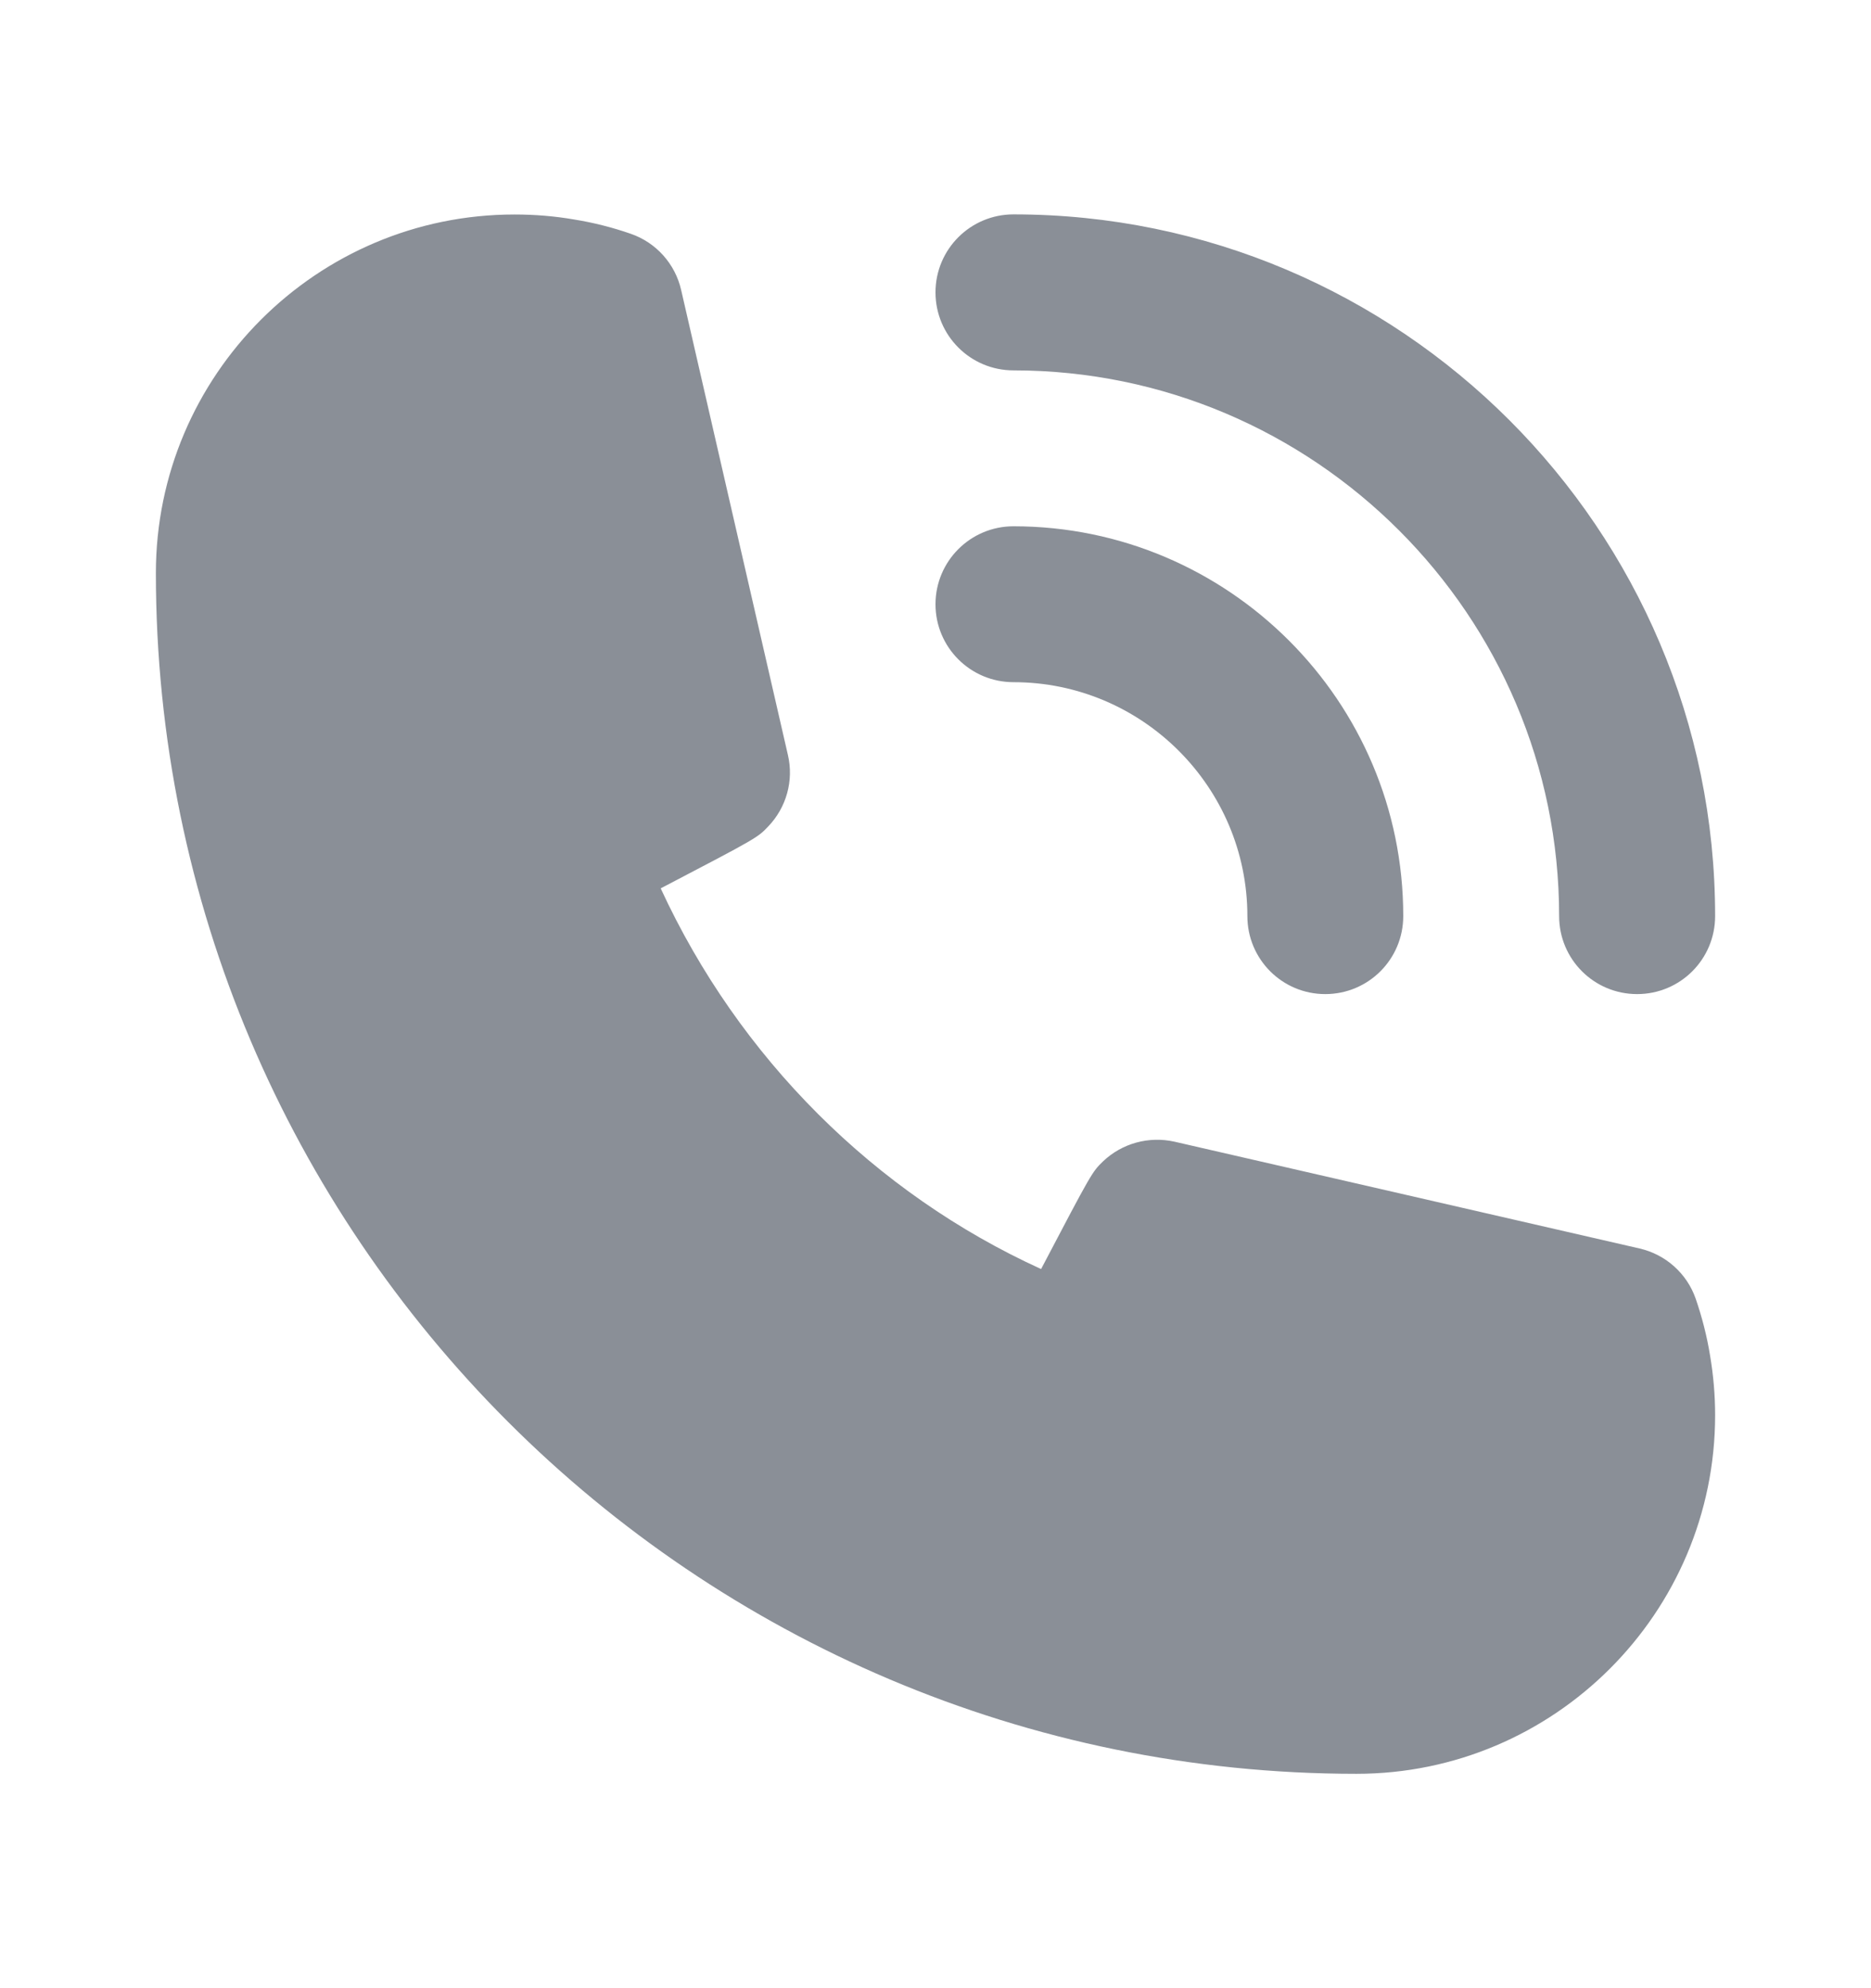 <svg width="16" height="17" viewBox="0 0 16 17" fill="none" xmlns="http://www.w3.org/2000/svg">
<path fill-rule="evenodd" clip-rule="evenodd" d="M8.667 3.167C11.239 3.167 13.333 5.261 13.333 7.833C13.333 8.202 13.631 8.5 14 8.5C14.369 8.5 14.667 8.202 14.667 7.833C14.667 4.525 11.975 1.833 8.667 1.833C8.299 1.833 8 2.131 8 2.5C8 2.869 8.299 3.167 8.667 3.167ZM8.667 5.833C9.769 5.833 10.667 6.731 10.667 7.833C10.667 8.202 10.965 8.5 11.333 8.5C11.702 8.5 12 8.202 12 7.833C12 5.995 10.505 4.5 8.667 4.5C8.299 4.5 8 4.798 8 5.167C8 5.535 8.299 5.833 8.667 5.833ZM14.02 10.675C14.244 10.726 14.426 10.889 14.501 11.105C14.555 11.262 14.597 11.425 14.624 11.592C14.652 11.758 14.667 11.928 14.667 12.1C14.667 13.791 13.291 15.167 11.6 15.167C5.939 15.167 1.333 10.562 1.333 4.9C1.333 3.209 2.709 1.834 4.4 1.834C4.573 1.834 4.745 1.848 4.911 1.877C5.073 1.903 5.236 1.944 5.394 1.999C5.611 2.074 5.774 2.256 5.825 2.48L6.738 6.456C6.789 6.675 6.725 6.904 6.57 7.066C6.479 7.162 6.477 7.164 5.65 7.596C6.319 9.046 7.483 10.204 8.903 10.851C9.337 10.024 9.339 10.021 9.433 9.93C9.596 9.775 9.825 9.713 10.044 9.762L14.02 10.675Z" fill="#8A8F97"/>
</svg>
